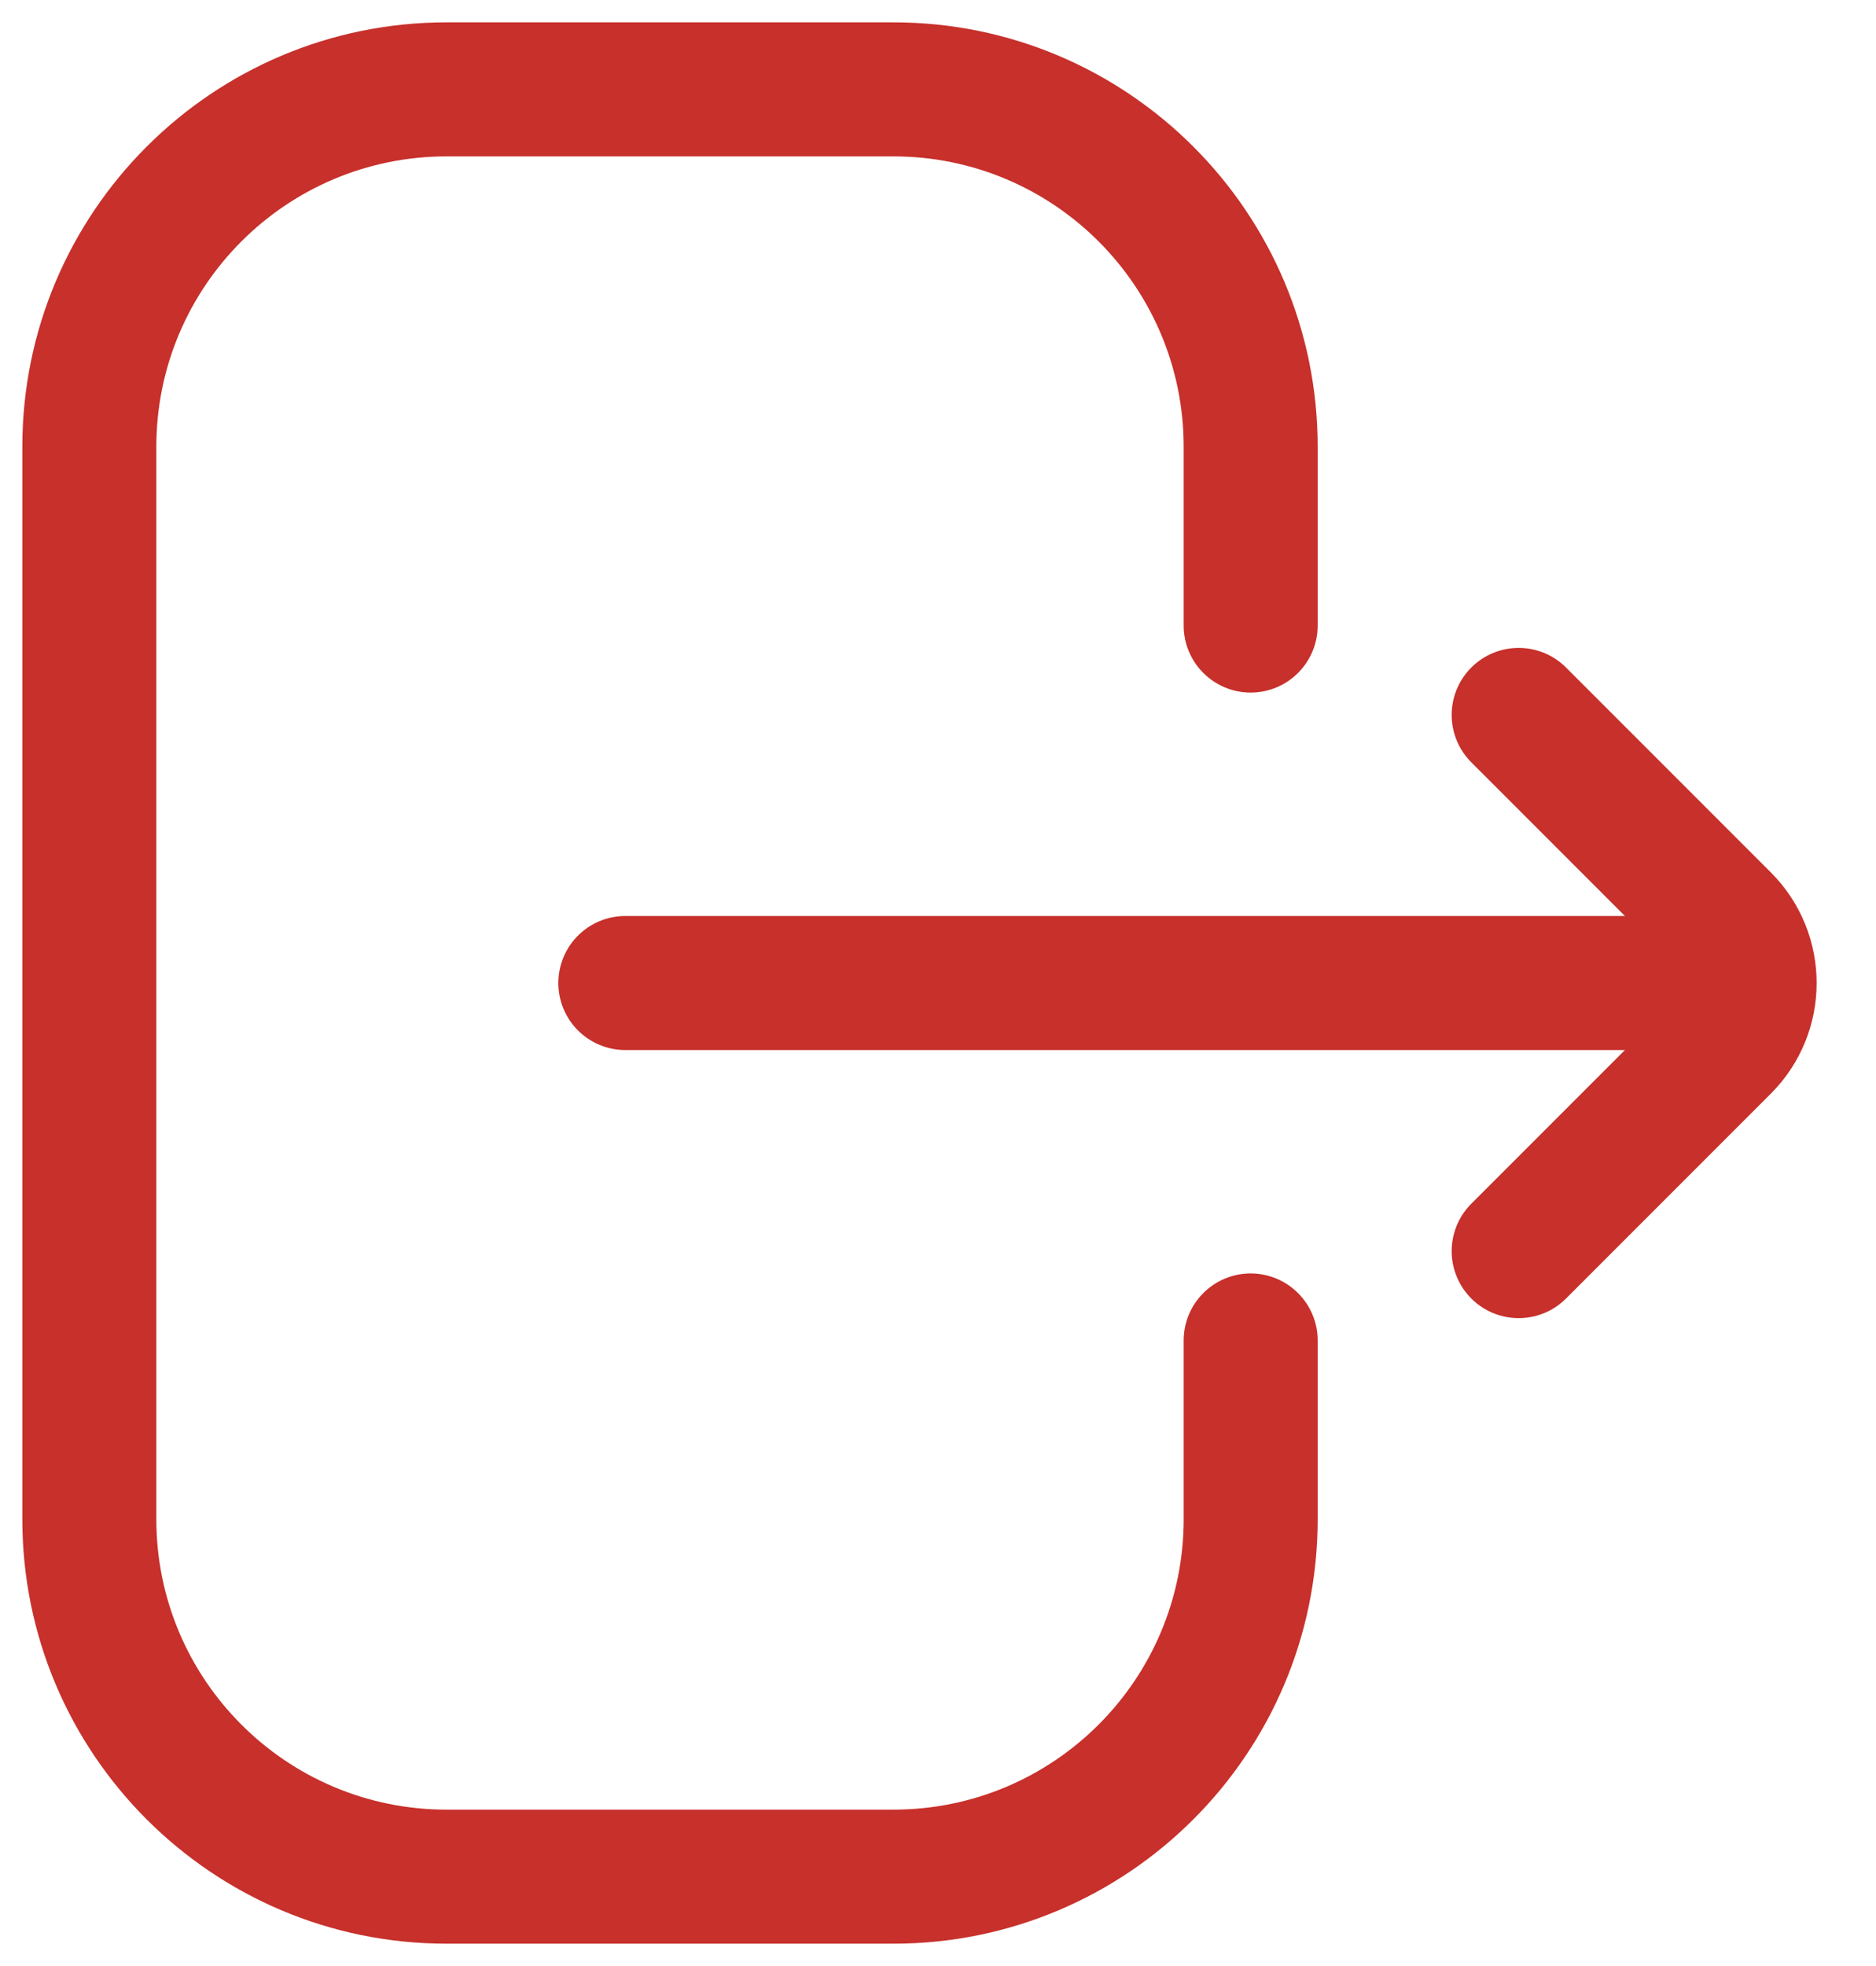 <svg width="21" height="22" viewBox="0 0 21 22" fill="none" xmlns="http://www.w3.org/2000/svg">
<path d="M13.25 15C13.25 14.586 13.586 14.25 14 14.25C14.414 14.25 14.75 14.586 14.75 15H13.25ZM14.75 7C14.75 7.414 14.414 7.75 14 7.75C13.586 7.75 13.25 7.414 13.25 7H14.75ZM10 1.75H5V0.25H10V1.75ZM1.75 5V17H0.25V5H1.75ZM5 20.25H10V21.75H5V20.25ZM13.25 17V15H14.75V17H13.25ZM13.25 7V5H14.75V7H13.25ZM10 20.25C11.795 20.25 13.25 18.795 13.25 17H14.75C14.75 19.623 12.623 21.75 10 21.75V20.25ZM1.75 17C1.75 18.795 3.205 20.25 5 20.25V21.75C2.377 21.75 0.25 19.623 0.25 17H1.75ZM5 1.75C3.205 1.75 1.75 3.205 1.75 5H0.25C0.25 2.377 2.377 0.25 5 0.25V1.75ZM10 0.25C12.623 0.25 14.75 2.377 14.75 5H13.25C13.25 3.205 11.795 1.75 10 1.75V0.25Z" fill="#C7302B"/>
<path d="M17 14L19.293 11.707C19.683 11.317 19.683 10.683 19.293 10.293L17 8" stroke="#C7302B" stroke-width="1.5" stroke-linecap="round"/>
<path d="M19 11L7 11" stroke="#C7302B" stroke-width="1.5" stroke-linecap="round"/>
</svg>
